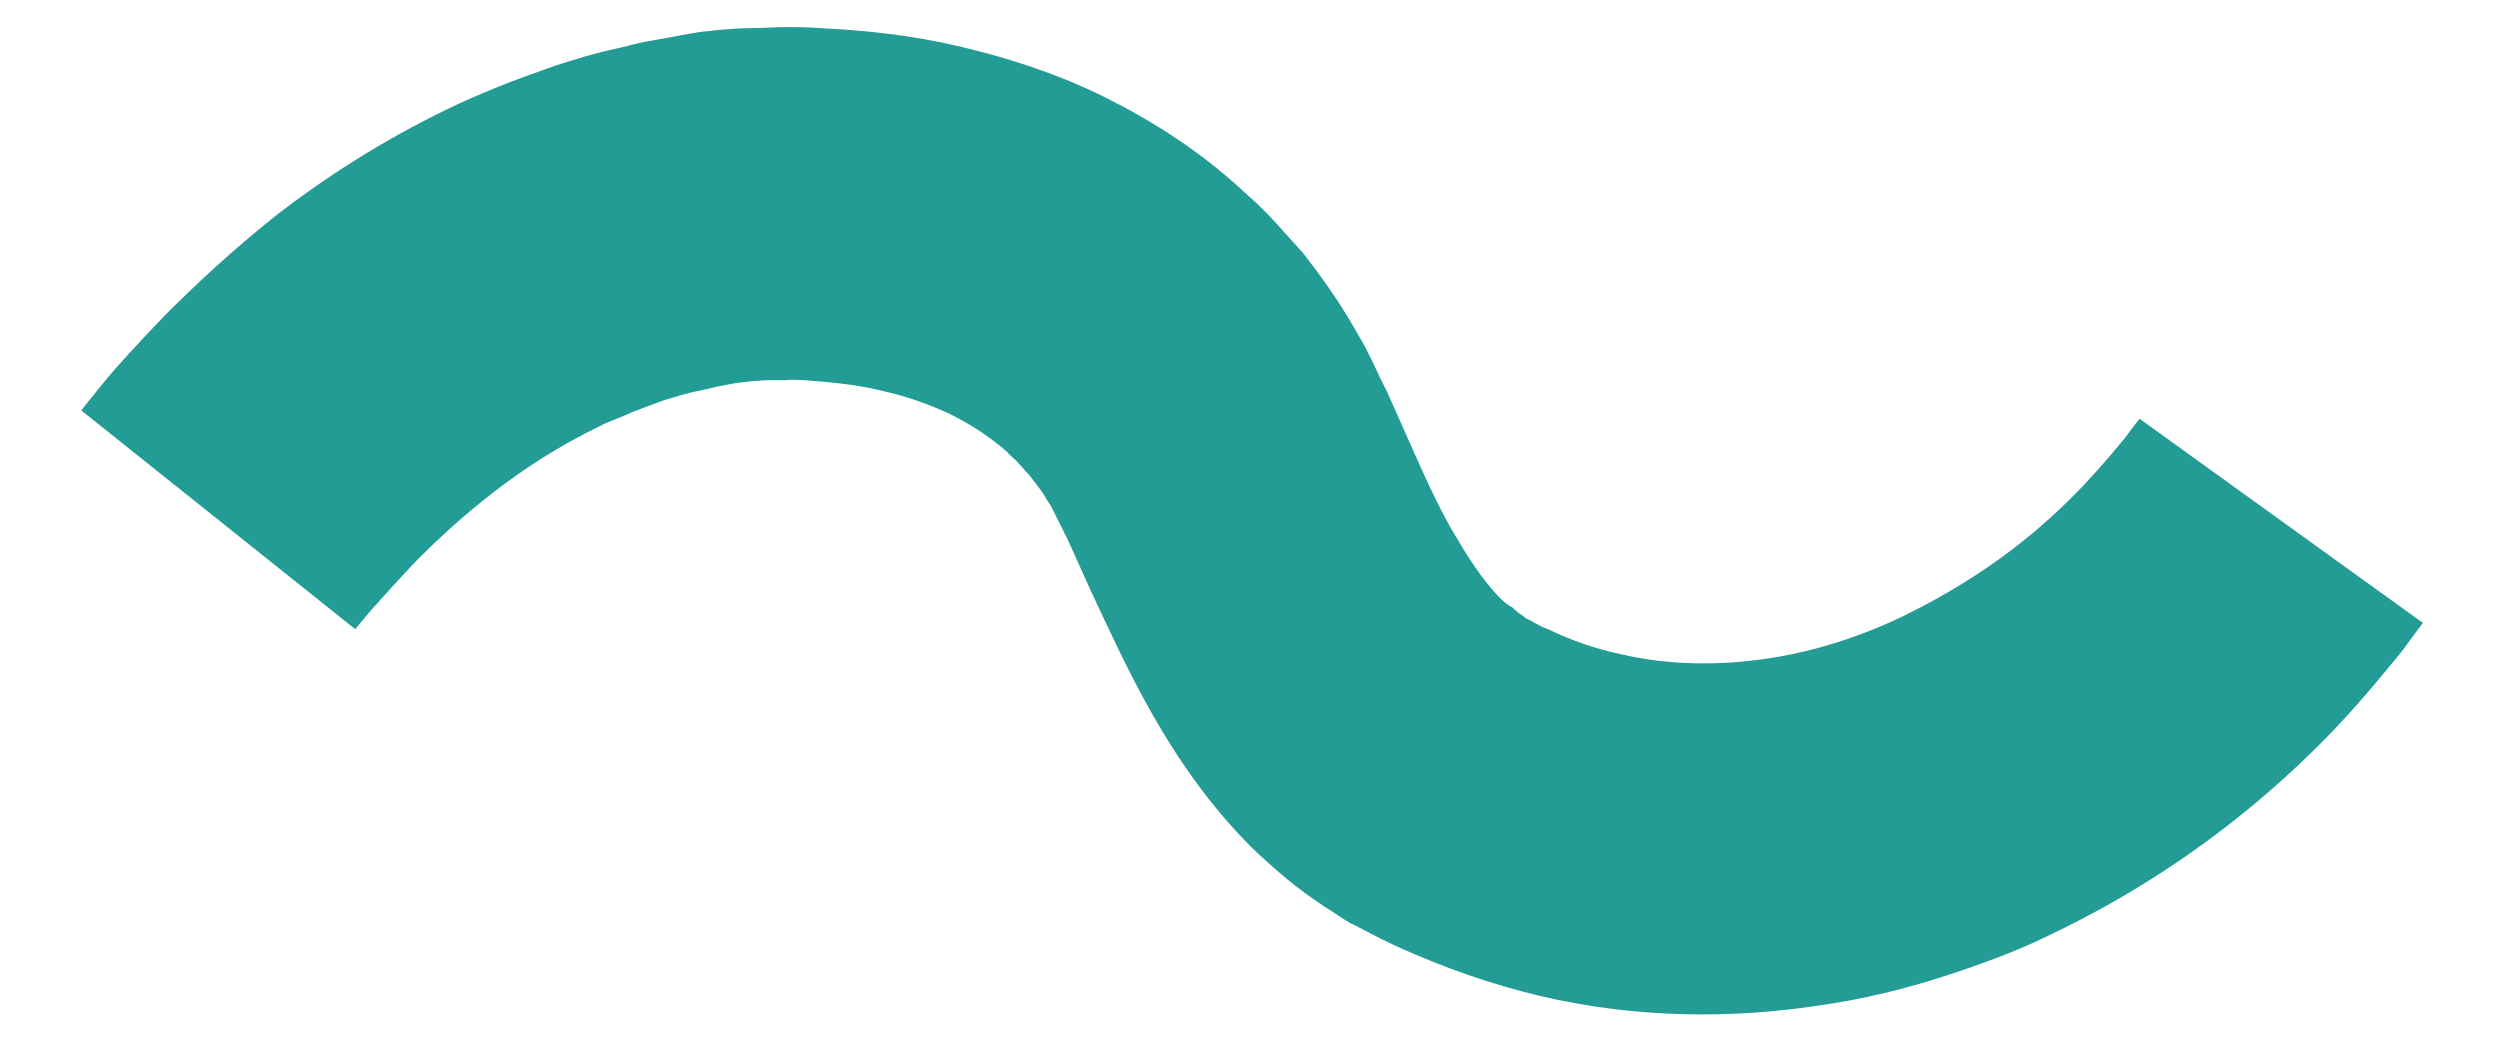 <?xml version="1.0" encoding="utf-8"?>
<!-- Generator: Adobe Illustrator 19.0.0, SVG Export Plug-In . SVG Version: 6.00 Build 0)  -->
<svg version="1.1" id="Layer_1" xmlns="http://www.w3.org/2000/svg" xmlns:xlink="http://www.w3.org/1999/xlink" x="0px" y="0px"
	 viewBox="0 0 240 100" style="enable-background:new 0 0 240 100;" xml:space="preserve">
<style type="text/css">
	.st0{fill:#229C95;}
</style>
<g id="XMLID_115_">
	<g id="XMLID_16_">
		<g id="XMLID_20_">
			<path id="XMLID_21_" class="st0" d="M232.6,59.8c0,0-0.7,0.9-2,2.7c-1.4,1.7-3.4,4.2-6.2,7.2c-5.6,5.9-14.4,13.7-27.3,19.9
				c-3.2,1.6-6.7,2.9-10.4,4.1c-3.7,1.2-7.7,2.2-11.9,2.8c-8.4,1.3-17.7,1.3-27-0.9c-4.6-1.1-9.2-2.7-13.6-4.7
				c-1.1-0.5-2.3-1.1-3.4-1.7l-0.8-0.4c-0.1-0.1-0.3-0.1-0.4-0.2l-0.5-0.3l-2-1.3c-2.6-1.7-4.8-3.6-6.9-5.6
				c-4.1-4.1-7.1-8.5-9.5-12.7c-2.4-4.2-4.2-8.2-5.9-11.8l-2.3-5.1l-0.6-1.2l-0.5-1l-0.5-1l-0.4-0.6c-0.4-0.8-1.1-1.6-1.7-2.4
				c-0.4-0.4-0.7-0.8-1-1.1c-0.3-0.4-0.8-0.7-1.1-1.1c-1.6-1.4-3.4-2.6-5.4-3.6c-2.1-1-4.4-1.8-6.7-2.3c-2.4-0.6-4.9-0.8-7.3-1
				c-0.6,0-1.2-0.1-1.8,0c-0.6,0-1.2,0-1.8,0c-0.6,0-1.1,0.1-1.6,0.1l-0.8,0.1c-0.3,0-0.5,0.1-0.8,0.1c-0.5,0.1-1.1,0.2-1.6,0.3
				c-0.5,0.1-1.2,0.3-1.7,0.4c-1.2,0.2-2.3,0.6-3.4,0.9c-1.1,0.4-2.2,0.8-3.2,1.2c-1,0.5-2.1,0.8-3,1.3c-7.9,3.8-13.7,9-17.6,12.9
				c-1.9,2-3.4,3.7-4.4,4.8c-1,1.2-1.5,1.8-1.5,1.8l-26.3-21c0,0,0.7-0.9,2-2.5c1.3-1.6,3.4-3.9,6.1-6.7c2.8-2.8,6.3-6.1,10.7-9.6
				c4.4-3.4,9.9-7,16.3-10.1c1.6-0.8,3.3-1.5,5-2.2c1.7-0.7,3.5-1.3,5.4-2c1.9-0.6,3.8-1.2,5.7-1.6c1-0.2,1.9-0.5,3-0.7
				c1.1-0.2,2.2-0.4,3.3-0.6c0.5-0.1,1.1-0.2,1.7-0.3c0.6-0.1,1.1-0.1,1.7-0.2c1.1-0.1,2.3-0.2,3.4-0.2c1.1,0,2.2-0.1,3.3-0.1
				c1.1,0,2.2,0,3.3,0.1c4.4,0.2,9,0.7,13.6,1.8c4.6,1.1,9.3,2.6,13.9,4.9c4.6,2.3,9.1,5.2,13.1,8.9c1,0.9,2,1.8,3,2.9
				c0.9,1,1.9,2.1,2.8,3.1c1.7,2.2,3.3,4.4,4.8,7l1.1,1.9l0.8,1.6l0.7,1.5l0.7,1.4l2.4,5.4c1.5,3.4,2.9,6.4,4.4,8.8
				c1.4,2.4,2.8,4.3,4,5.5c0.3,0.3,0.6,0.6,1,0.8c0.2,0.1,0.3,0.2,0.5,0.4c0.1,0.1,0.2,0.1,0.2,0.2l0.2,0.1c0.1,0.1,0.3,0.2,0.4,0.3
				l0.1,0.1c0,0,0.1,0.1,0.2,0.1l0.4,0.2c0.5,0.3,1,0.6,1.6,0.8c2.3,1.1,4.6,1.9,7,2.4c4.7,1.1,9.6,1.1,14.2,0.4
				c4.6-0.7,9.1-2.2,13-4.1c3.9-1.9,7.4-4.1,10.3-6.3c2.9-2.2,5.2-4.4,7-6.3c1.8-1.9,3.1-3.5,4-4.6c0.8-1.1,1.3-1.7,1.3-1.7
				L232.6,59.8z"/>
		</g>
	</g>
</g>
</svg>
